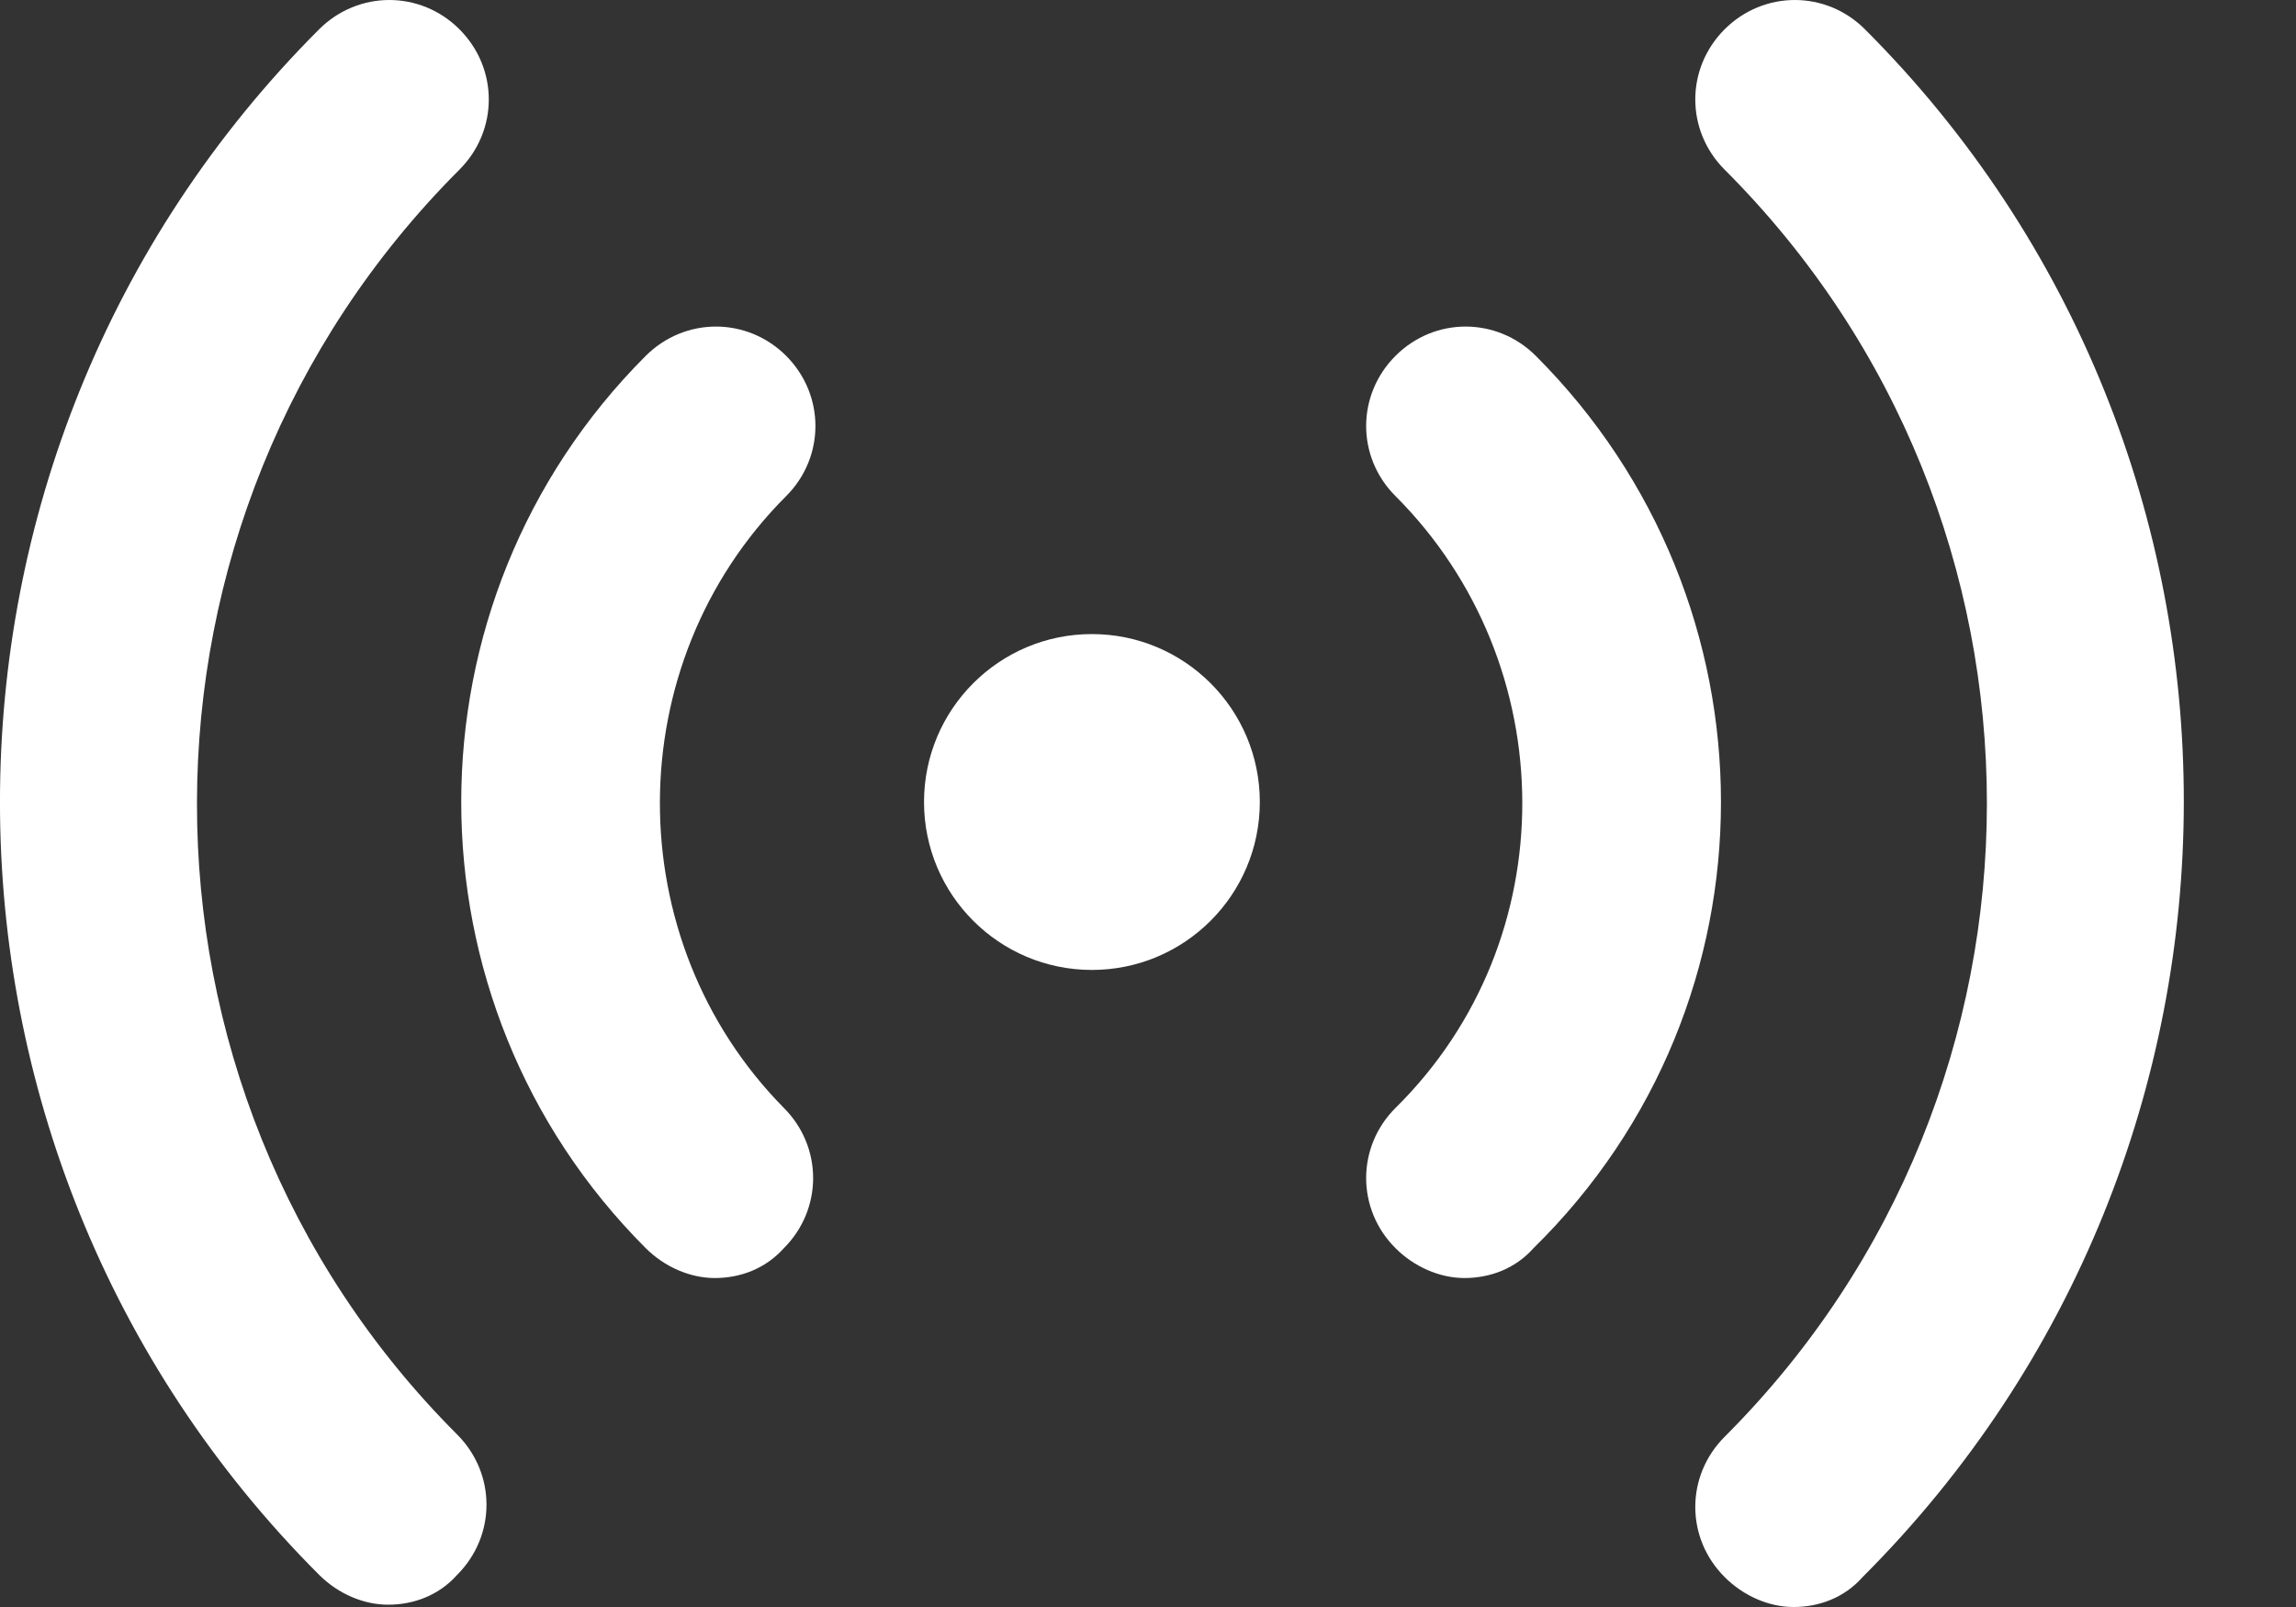 <svg width="20" height="14" viewBox="0 0 20 14" fill="none" xmlns="http://www.w3.org/2000/svg">
<rect x="0" y="0" width="20" height="14" fill="#333333" stroke="none"/>
<path d="M16.245 0.255C15.905 -0.085 15.364 -0.085 15.023 0.255C14.682 0.596 14.682 1.137 15.023 1.478C18.069 4.523 18.069 9.472 15.023 12.517C14.682 12.858 14.682 13.399 15.023 13.739C15.183 13.9 15.404 14 15.624 14C15.845 14 16.065 13.92 16.225 13.739C19.952 10.013 19.952 3.962 16.245 0.255Z" fill="white"/>
<path d="M13.378 3.1C13.037 2.76 12.496 2.76 12.156 3.1C11.815 3.441 11.815 3.982 12.156 4.322C13.618 5.785 13.639 8.189 12.156 9.652C11.815 9.992 11.815 10.534 12.156 10.874C12.316 11.034 12.537 11.134 12.757 11.134C12.977 11.134 13.198 11.054 13.358 10.874C15.542 8.73 15.522 5.244 13.378 3.1Z" fill="white"/>
<path d="M4.002 1.478C4.343 1.137 4.343 0.596 4.002 0.255C3.662 -0.085 3.121 -0.085 2.78 0.255C-0.927 3.962 -0.927 10.013 2.78 13.72C2.94 13.88 3.161 13.98 3.381 13.98C3.601 13.98 3.822 13.9 3.982 13.72C4.323 13.379 4.323 12.838 3.982 12.497C0.957 9.472 0.957 4.523 4.002 1.478Z" fill="white"/>
<path d="M6.848 4.322C7.188 3.982 7.188 3.441 6.848 3.1C6.507 2.76 5.966 2.76 5.625 3.1C3.482 5.244 3.482 8.73 5.625 10.874C5.786 11.034 6.006 11.134 6.227 11.134C6.447 11.134 6.667 11.054 6.828 10.874C7.168 10.534 7.168 9.992 6.828 9.652C5.385 8.189 5.385 5.785 6.848 4.322Z" fill="white"/>
<path d="M9.511 8.45C10.319 8.45 10.974 7.795 10.974 6.987C10.974 6.179 10.319 5.524 9.511 5.524C8.704 5.524 8.049 6.179 8.049 6.987C8.049 7.795 8.704 8.45 9.511 8.45Z" fill="white"/>
</svg>
